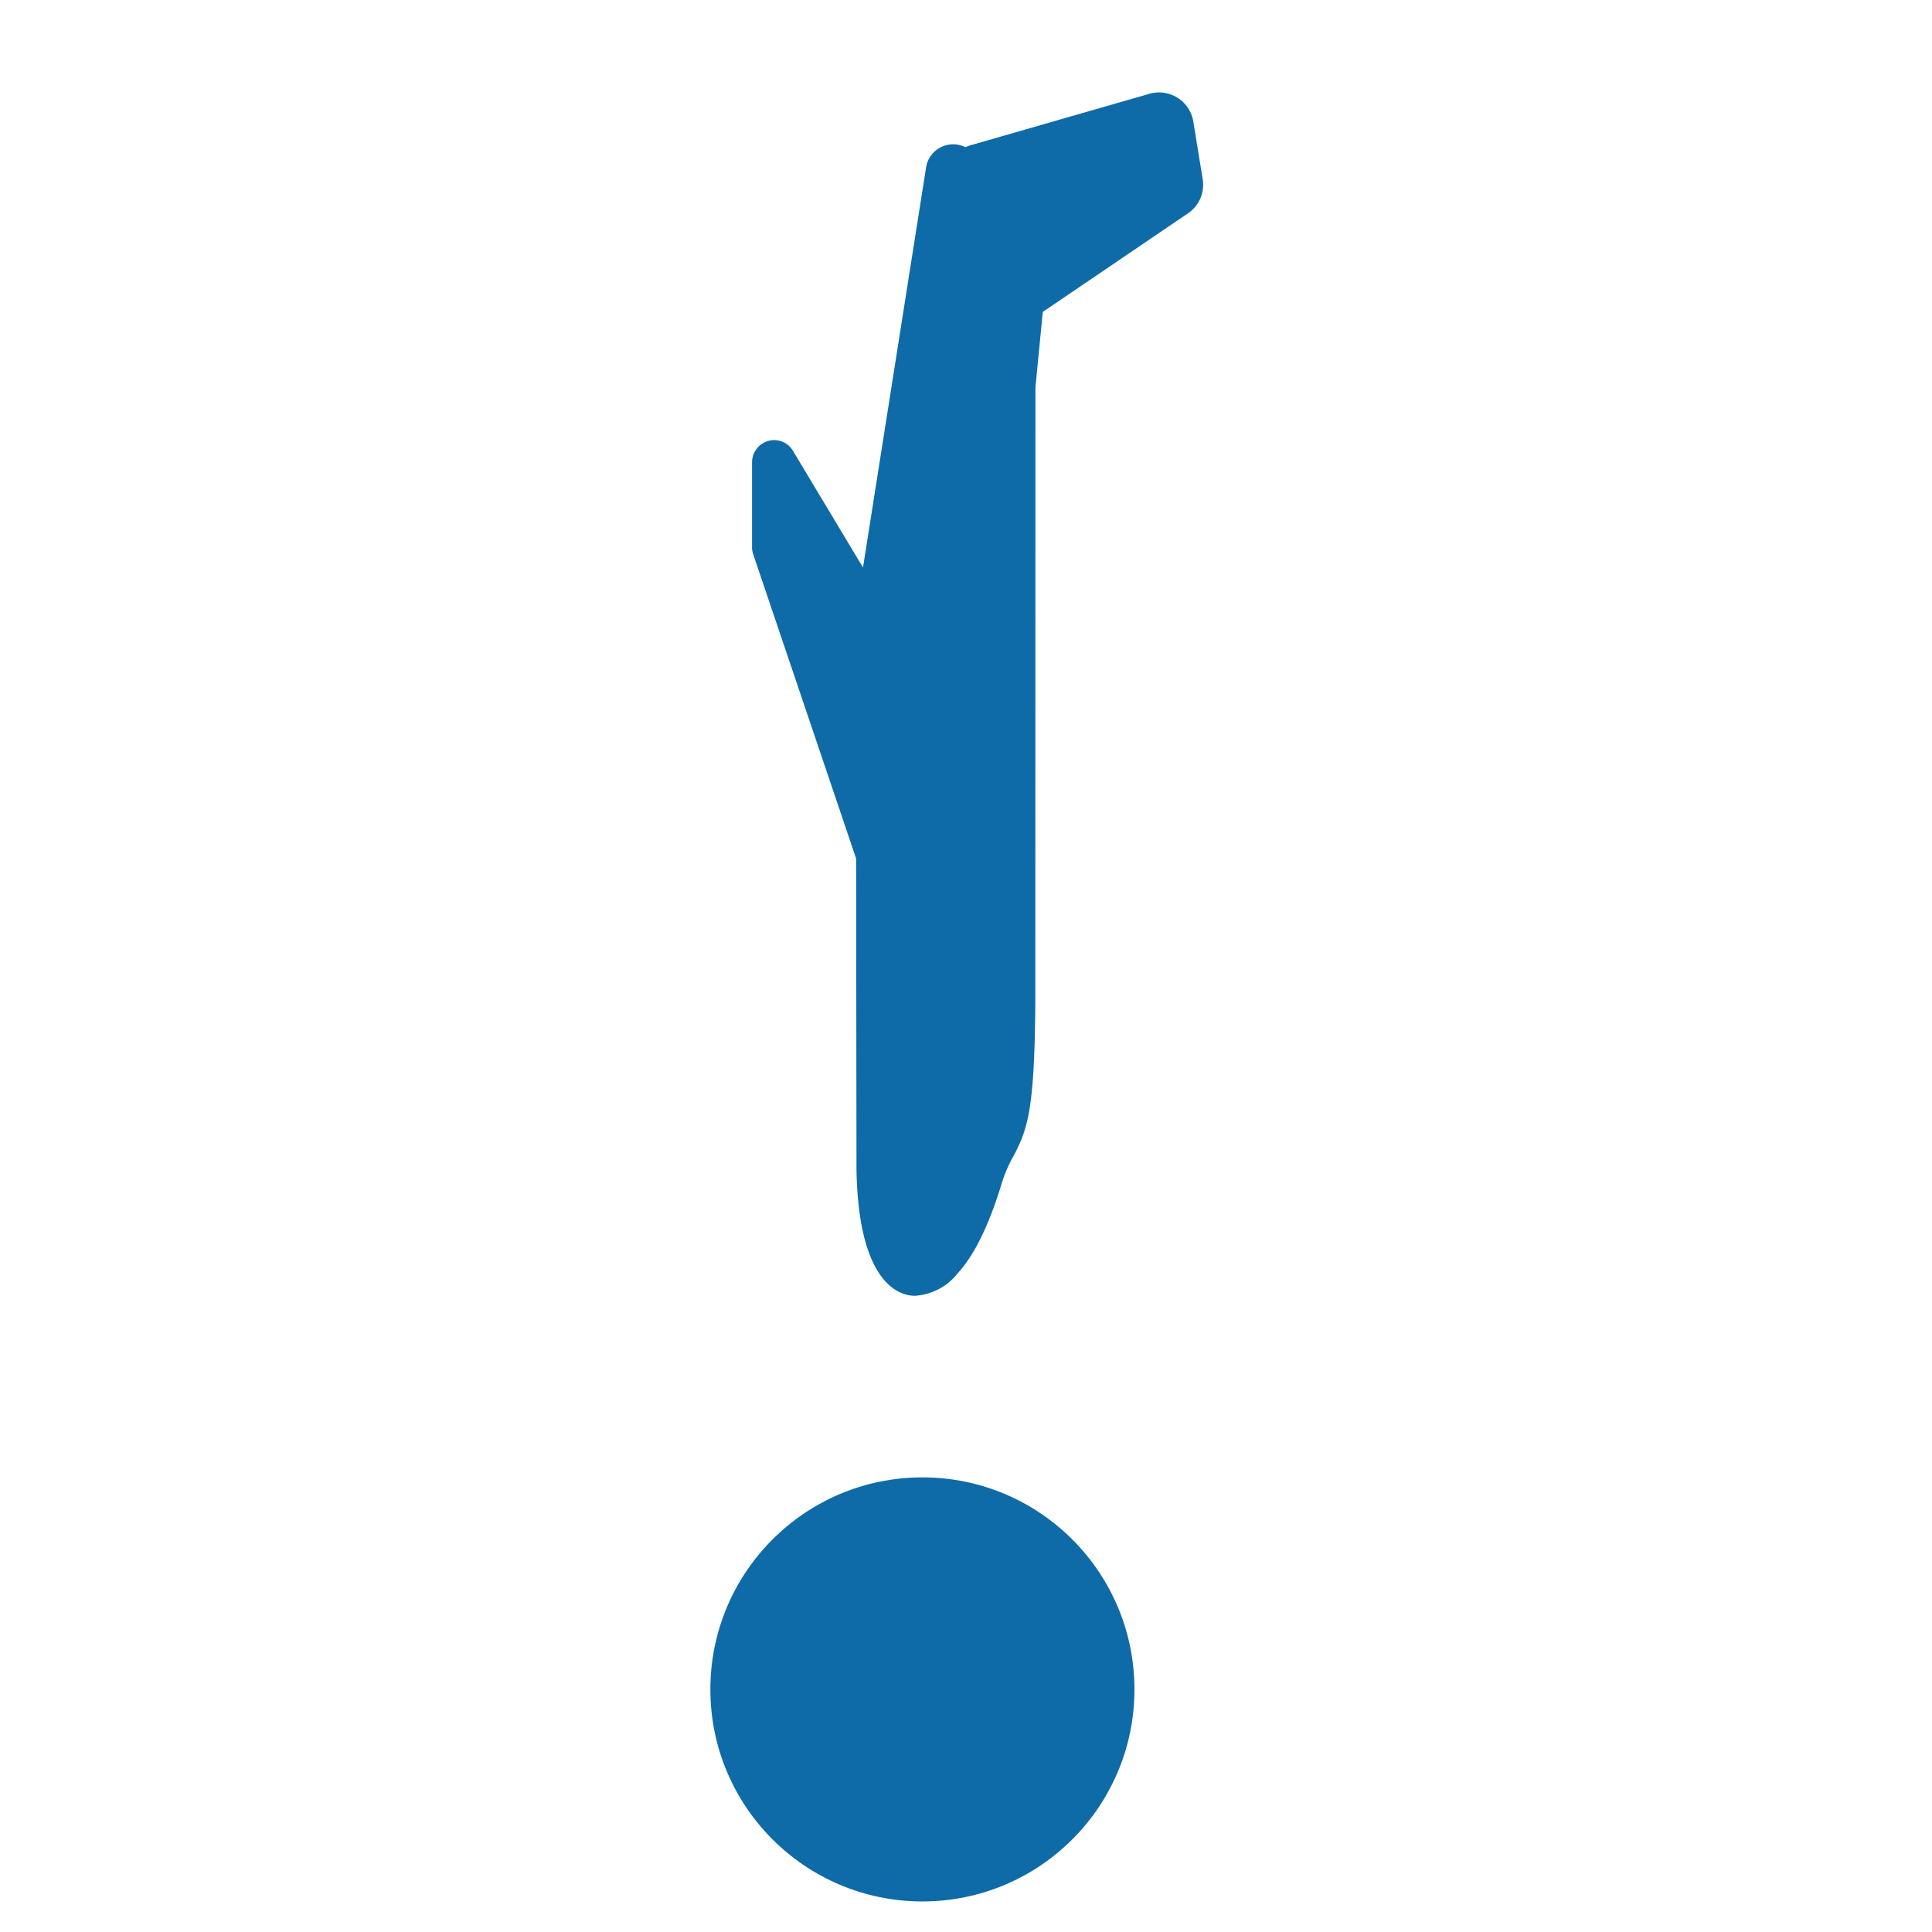 <svg viewBox="0 0 16 16" width="16" height="16" xmlns="http://www.w3.org/2000/svg">
  <g transform="translate(4)" fill="#0e6ba8" fill-rule="evenodd">
    <circle cx="3.639" cy="13.991" r="1.756"/>
    <path d="M3.578 10.731c-.107.002-.47-.071-.485-1.05L3.09 7.11l-.852-2.519a.17.17 0 01-.01-.059v-.702c0-.082.054-.155.133-.178a.18.18 0 01.205.08l.581.968.522-3.311a.227.227 0 01.326-.17.331.331 0 01.05-.018L5.508.78a.288.288 0 01.373.218l.08.491a.286.286 0 01-.126.28l-1.199.814-.061.625-.001 5.068c-.004.923-.066 1.077-.178 1.293a1.12 1.12 0 00-.101.234c-.106.346-.225.59-.364.742a.488.488 0 01-.354.186z"
          fill-rule="nonzero"/>
  </g>
</svg>
